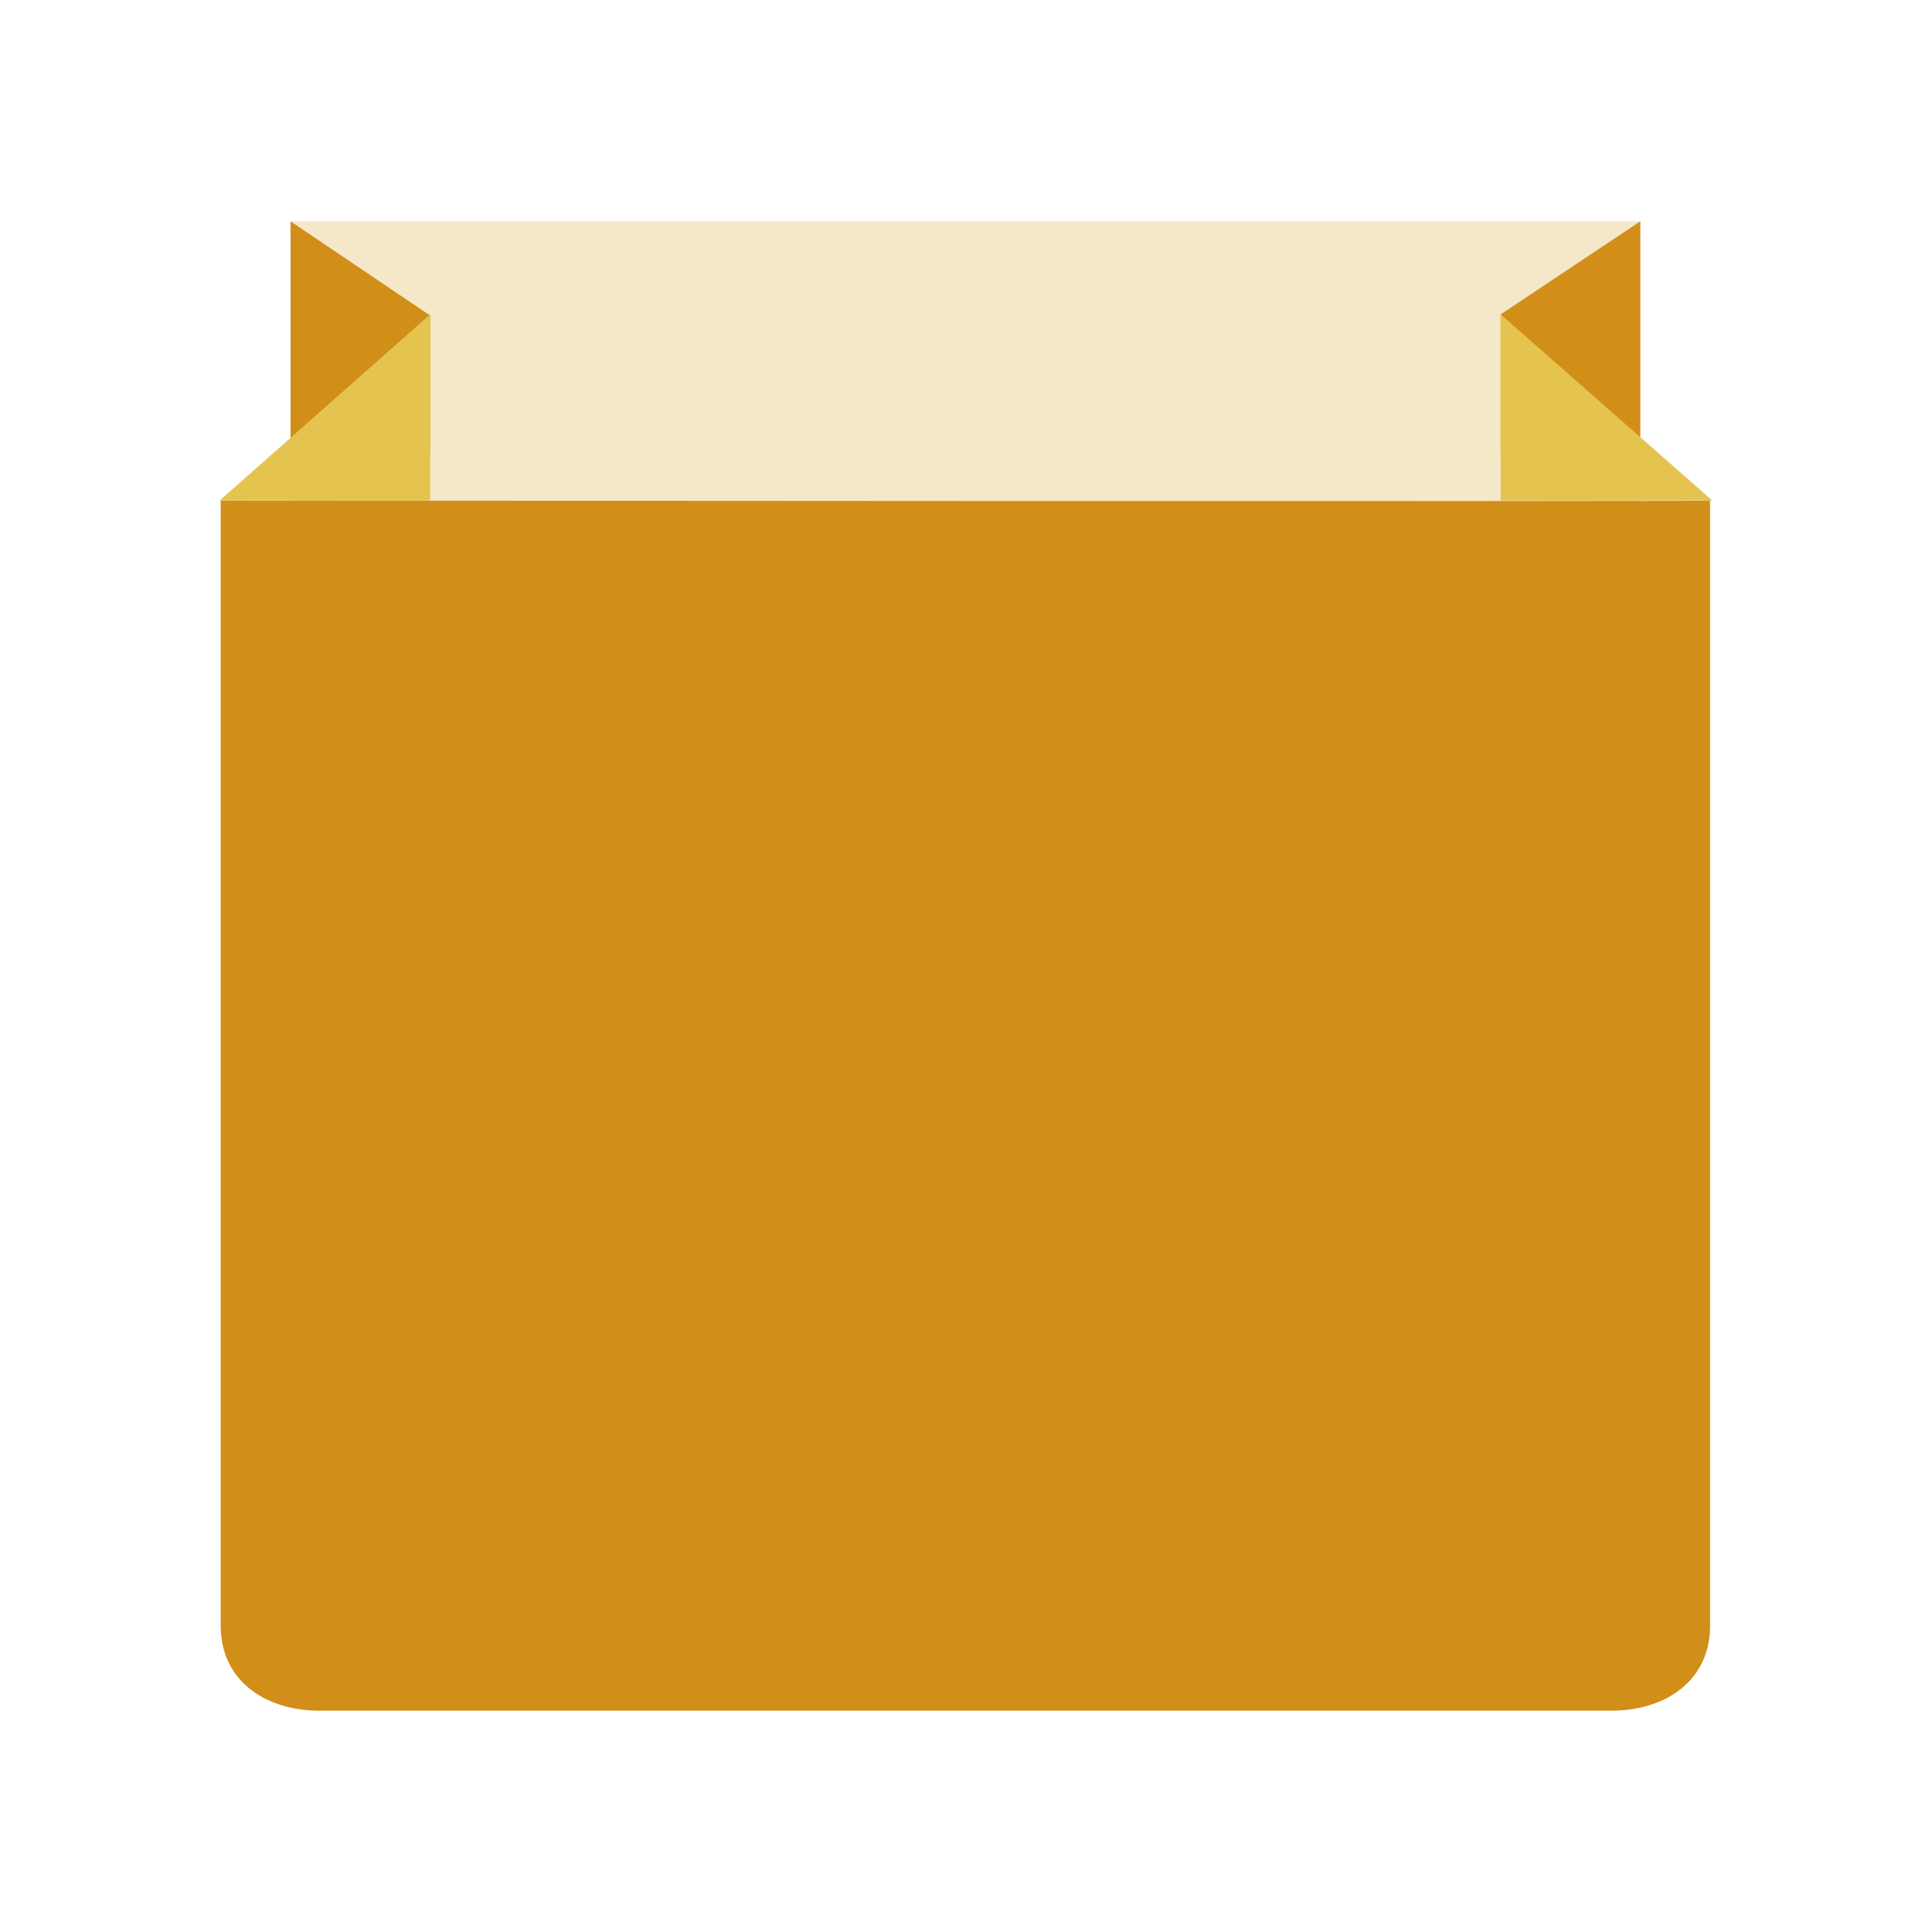 <?xml version="1.0" encoding="utf-8"?>
<!-- Generator: Adobe Illustrator 16.0.0, SVG Export Plug-In . SVG Version: 6.00 Build 0)  -->
<!DOCTYPE svg PUBLIC "-//W3C//DTD SVG 1.1//EN" "http://www.w3.org/Graphics/SVG/1.1/DTD/svg11.dtd">
<svg version="1.1" id="Capa_1" xmlns="http://www.w3.org/2000/svg" xmlns:xlink="http://www.w3.org/1999/xlink" x="0px" y="0px"
	 width="150px" height="150px" viewBox="0 0 150 150" enable-background="new 0 0 150 150" xml:space="preserve">
<g>
	<path fill="#F5E8C9" d="M22.558,17.183h104.794v90.25H22.649L22.558,17.183z"/>
	<path fill="#D18E19" d="M17.135,38.865v87.358c0,4.246,3.436,6.595,7.68,6.595h100.279c4.245,0,7.676-2.349,7.676-6.595V38.865
		C132.77,38.954,17.226,38.865,17.135,38.865z M33.399,24.501l-10.841-7.319v18.069h10.841V24.501L33.399,24.501z M127.352,17.183
		L116.51,24.41v10.841h10.842V17.183z"/>
	<path fill="#E4C44F" d="M33.399,38.865V24.41L17.048,38.865H33.399z M116.51,24.41v14.455h16.442L116.51,24.41z"/>
</g>
</svg>

